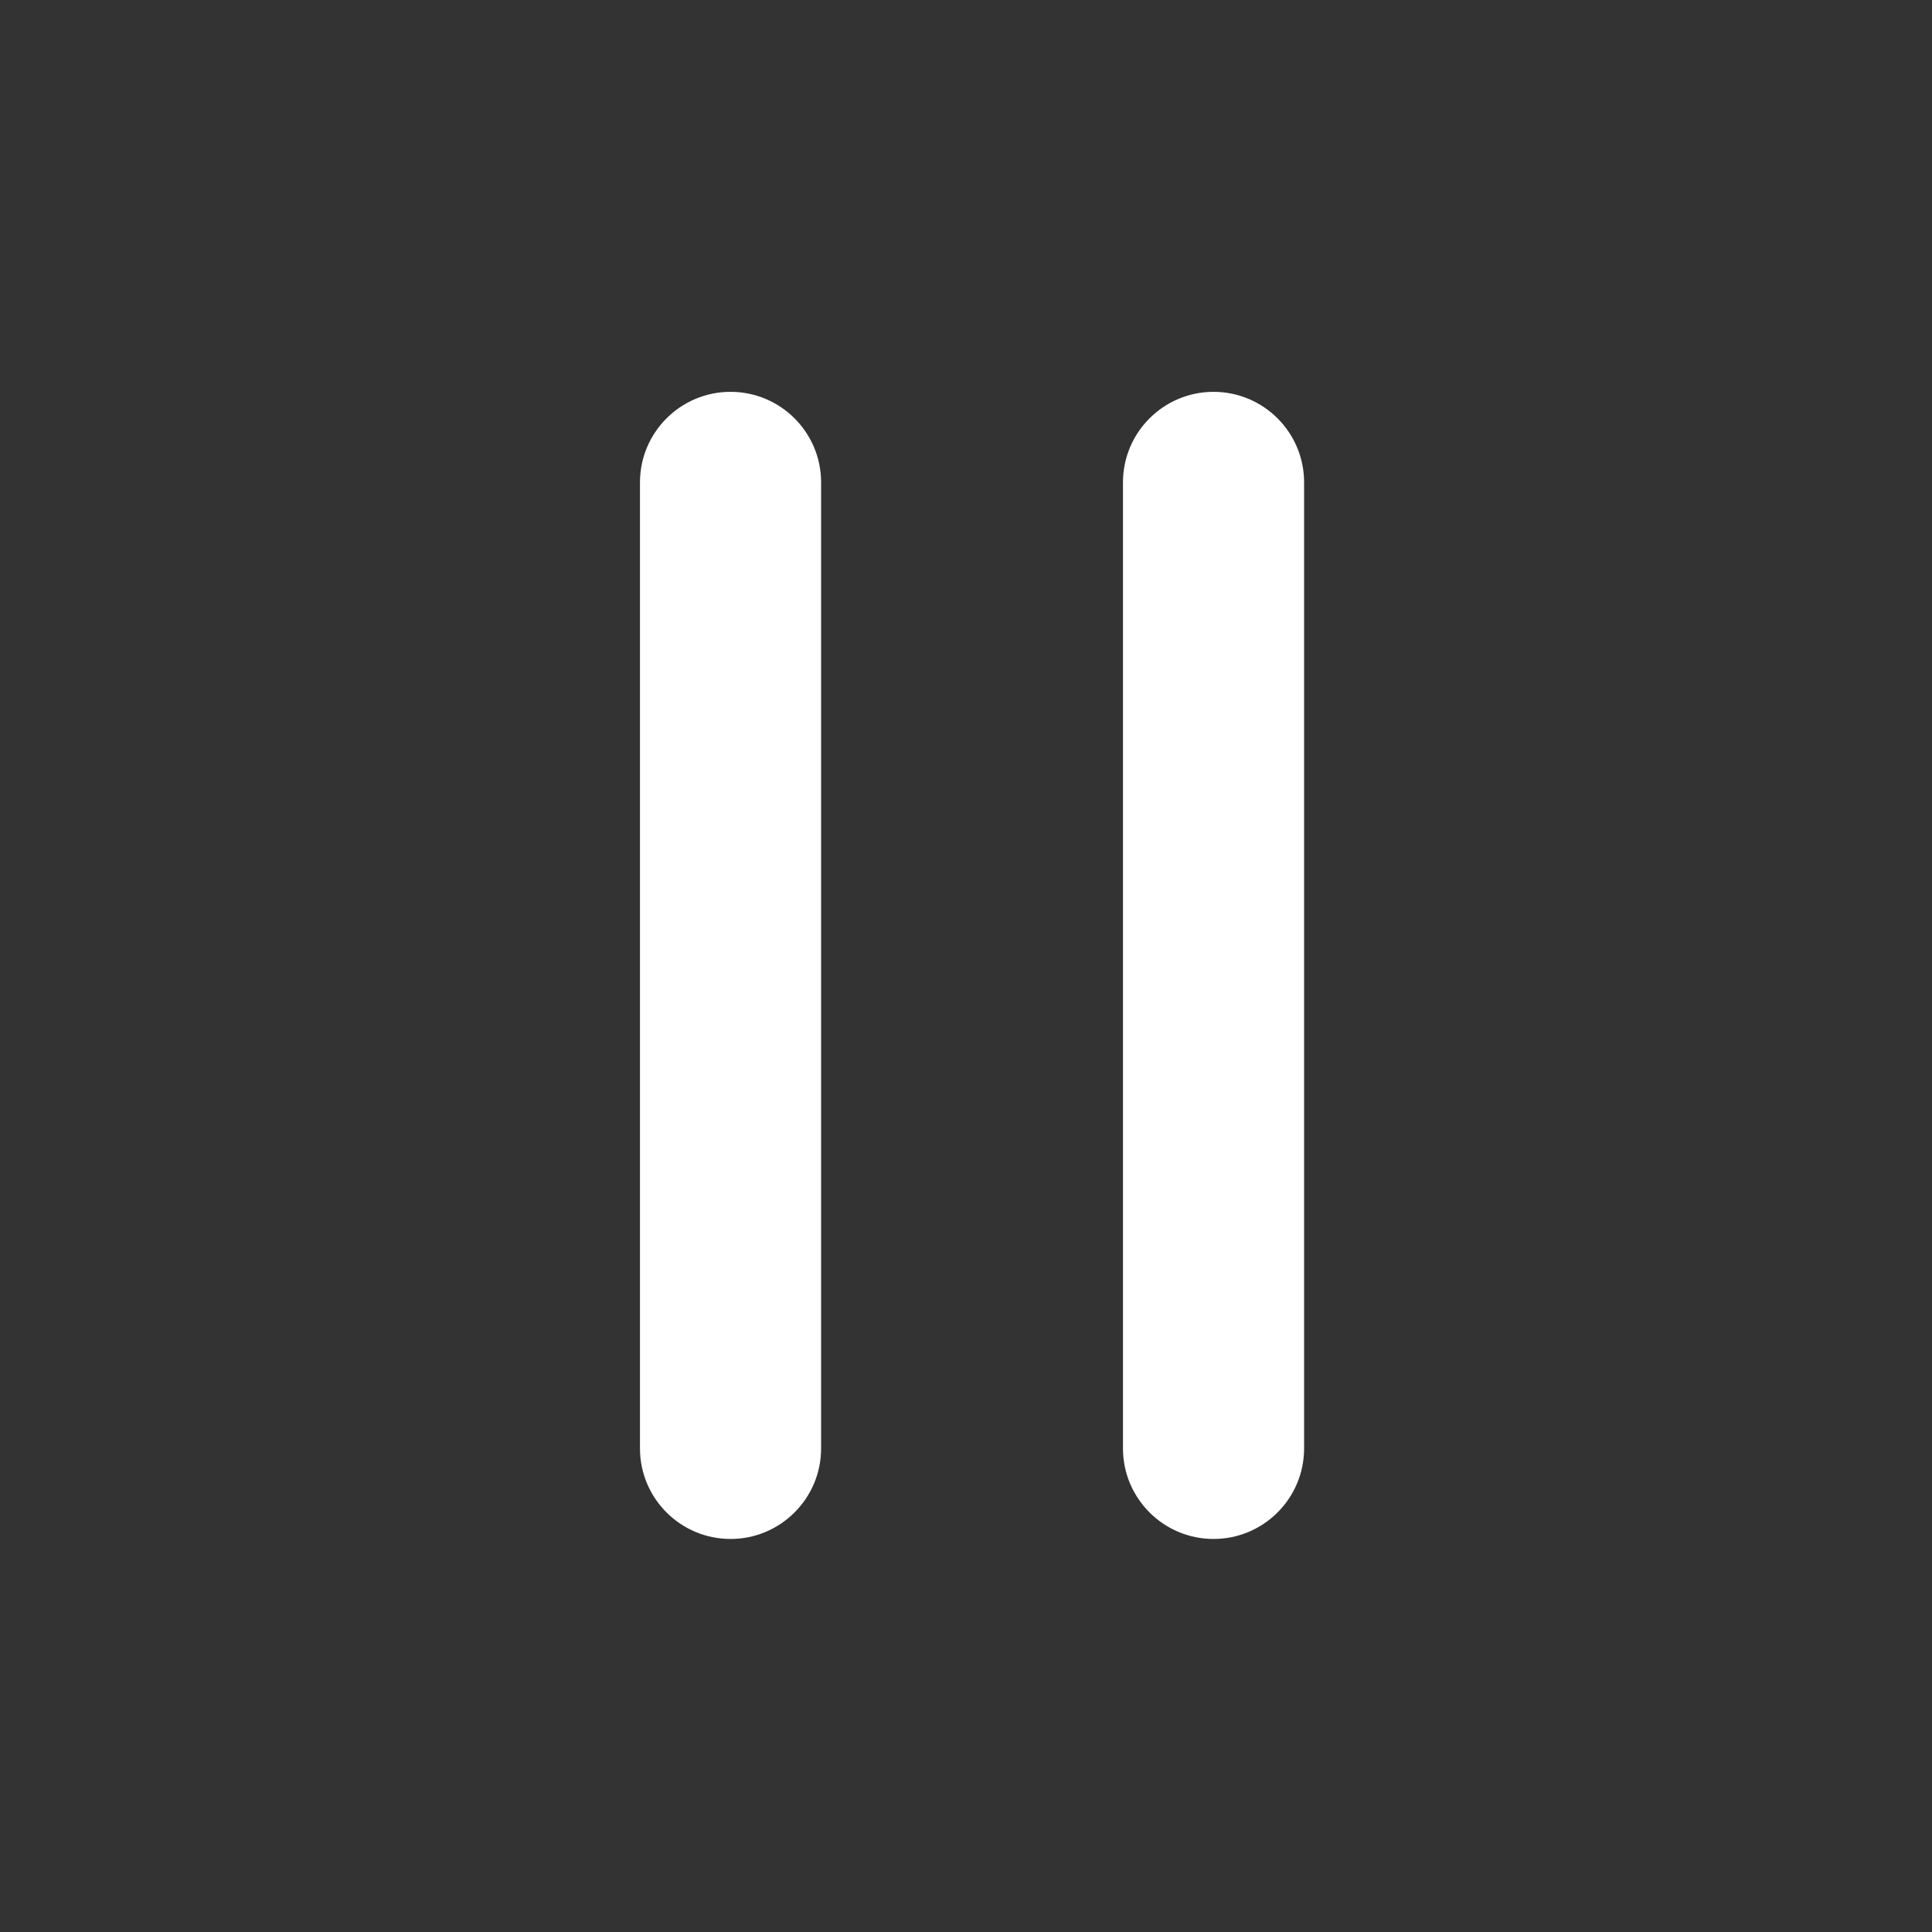 <svg width="32" height="32" viewBox="0 0 32 32" fill="none" xmlns="http://www.w3.org/2000/svg">
<rect x="0" y="0" width="32" height="32" fill="#333333" stroke="none"/>
<path fill-rule="evenodd" clip-rule="evenodd" d="M12.1 6.49C11.272 6.49 10.6 7.162 10.6 7.99V23.99C10.6 24.818 11.272 25.49 12.1 25.49C12.928 25.49 13.6 24.818 13.6 23.99V7.99C13.6 7.162 12.928 6.49 12.1 6.49ZM20.1 6.49C19.272 6.49 18.6 7.162 18.6 7.99V23.99C18.6 24.818 19.272 25.49 20.1 25.49C20.928 25.49 21.6 24.818 21.6 23.99V7.99C21.6 7.162 20.928 6.49 20.1 6.49Z" fill="white"/>
</svg>
